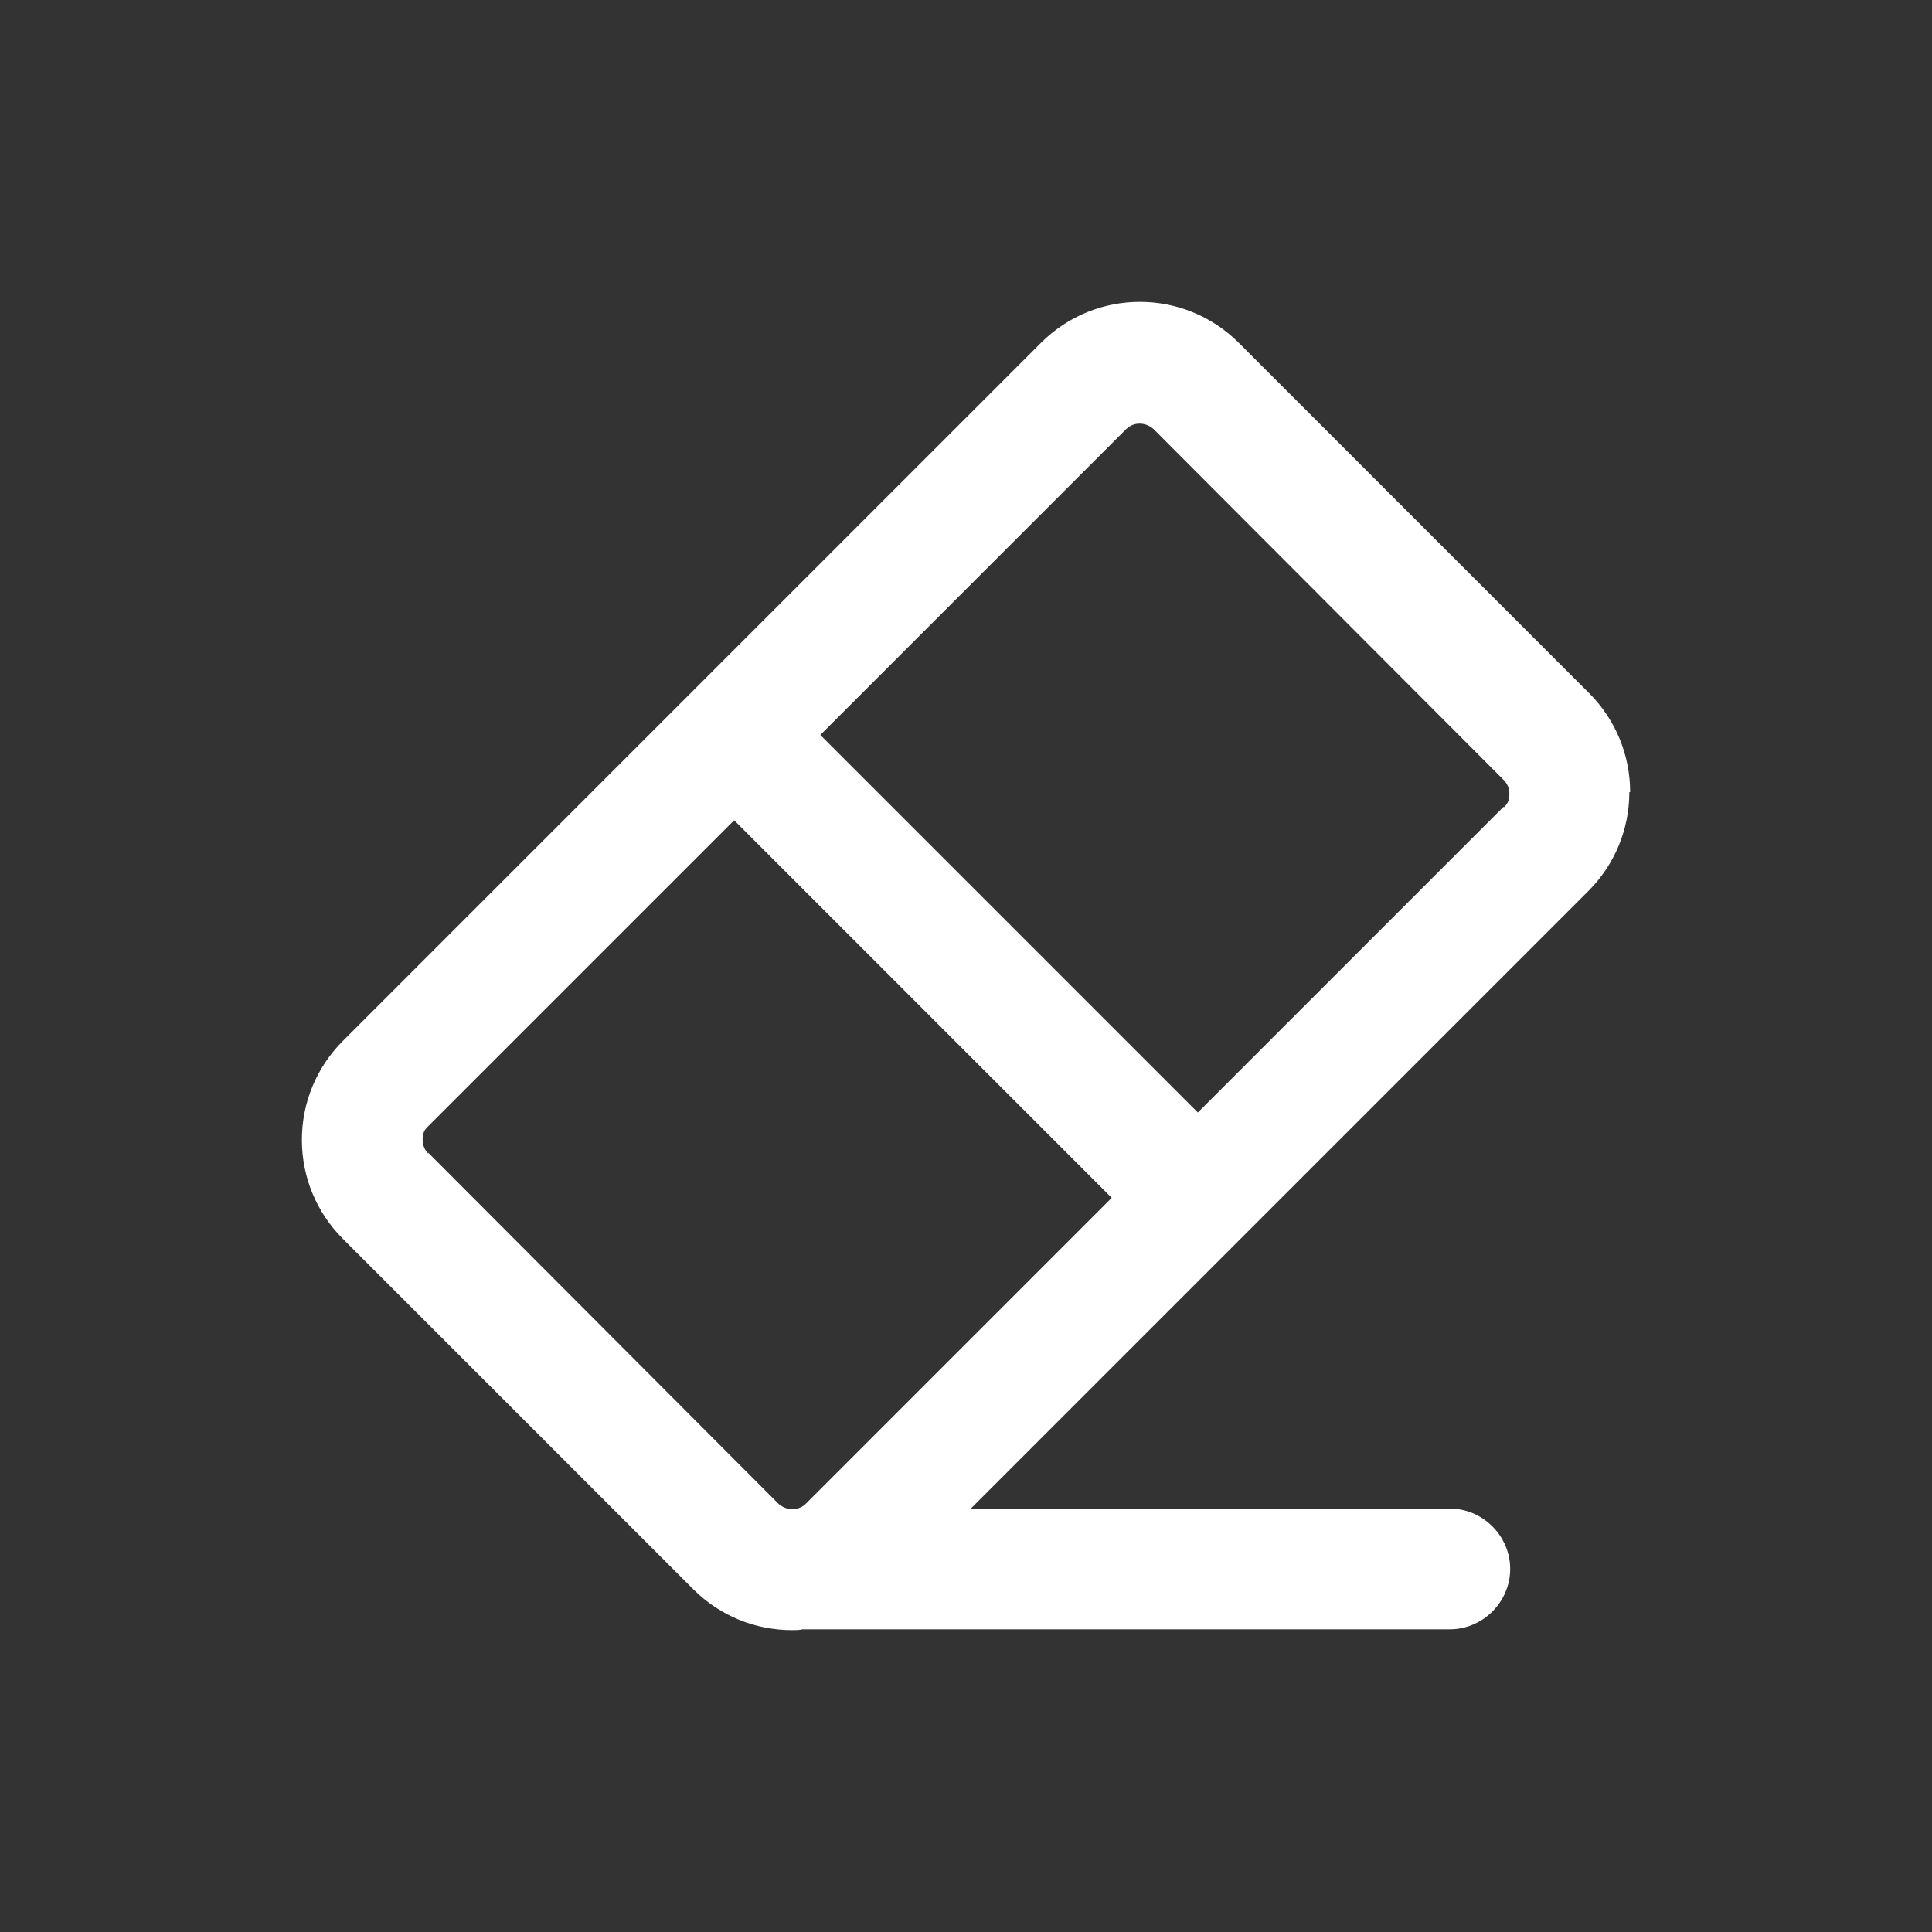<?xml version="1.0" encoding="utf-8"?><!-- Uploaded to: SVG Repo, www.svgrepo.com, Generator: SVG Repo Mixer Tools -->
<svg width="28px" height="28px" viewBox="0 0 24 24" fill="none" xmlns="http://www.w3.org/2000/svg">
<rect x="0" y="0" width="24" height="24" fill="#333333" stroke="none"/>
<style type="text/css">
	.linesandangles_een{fill:#FFFFFF;}
</style>
<path class="linesandangles_een" d="M20.25 9.84C20.25 9.38 20.07 8.94 19.74 8.61L15.39 4.26C14.71 3.58 13.61 3.58 12.93 4.26L4.26 12.93C3.93 13.26 3.75 13.7 3.75 14.16C3.75 14.62 3.93 15.06 4.26 15.39L8.61 19.74C8.95 20.08 9.39 20.25 9.84 20.25C9.88 20.25 9.93 20.25 9.97 20.24C9.99 20.24 10 20.24 10.02 20.24H18.01C18.42 20.24 18.76 19.9 18.76 19.49C18.76 19.08 18.42 18.74 18.01 18.74H12.06L19.73 11.07C20.06 10.74 20.24 10.3 20.24 9.84H20.25ZM5.32 14.33C5.26 14.27 5.25 14.2 5.25 14.16C5.25 14.12 5.25 14.05 5.32 13.99L9.12 10.19L13.81 14.88L10.01 18.68C9.92 18.77 9.77 18.77 9.67 18.68L5.32 14.32V14.33ZM18.68 10.02L14.88 13.82L10.19 9.13L13.99 5.33C14.08 5.24 14.23 5.24 14.33 5.33L18.68 9.69C18.74 9.75 18.75 9.82 18.75 9.86C18.75 9.9 18.75 9.97 18.68 10.03V10.02Z" fill="#000000"/>
</svg>